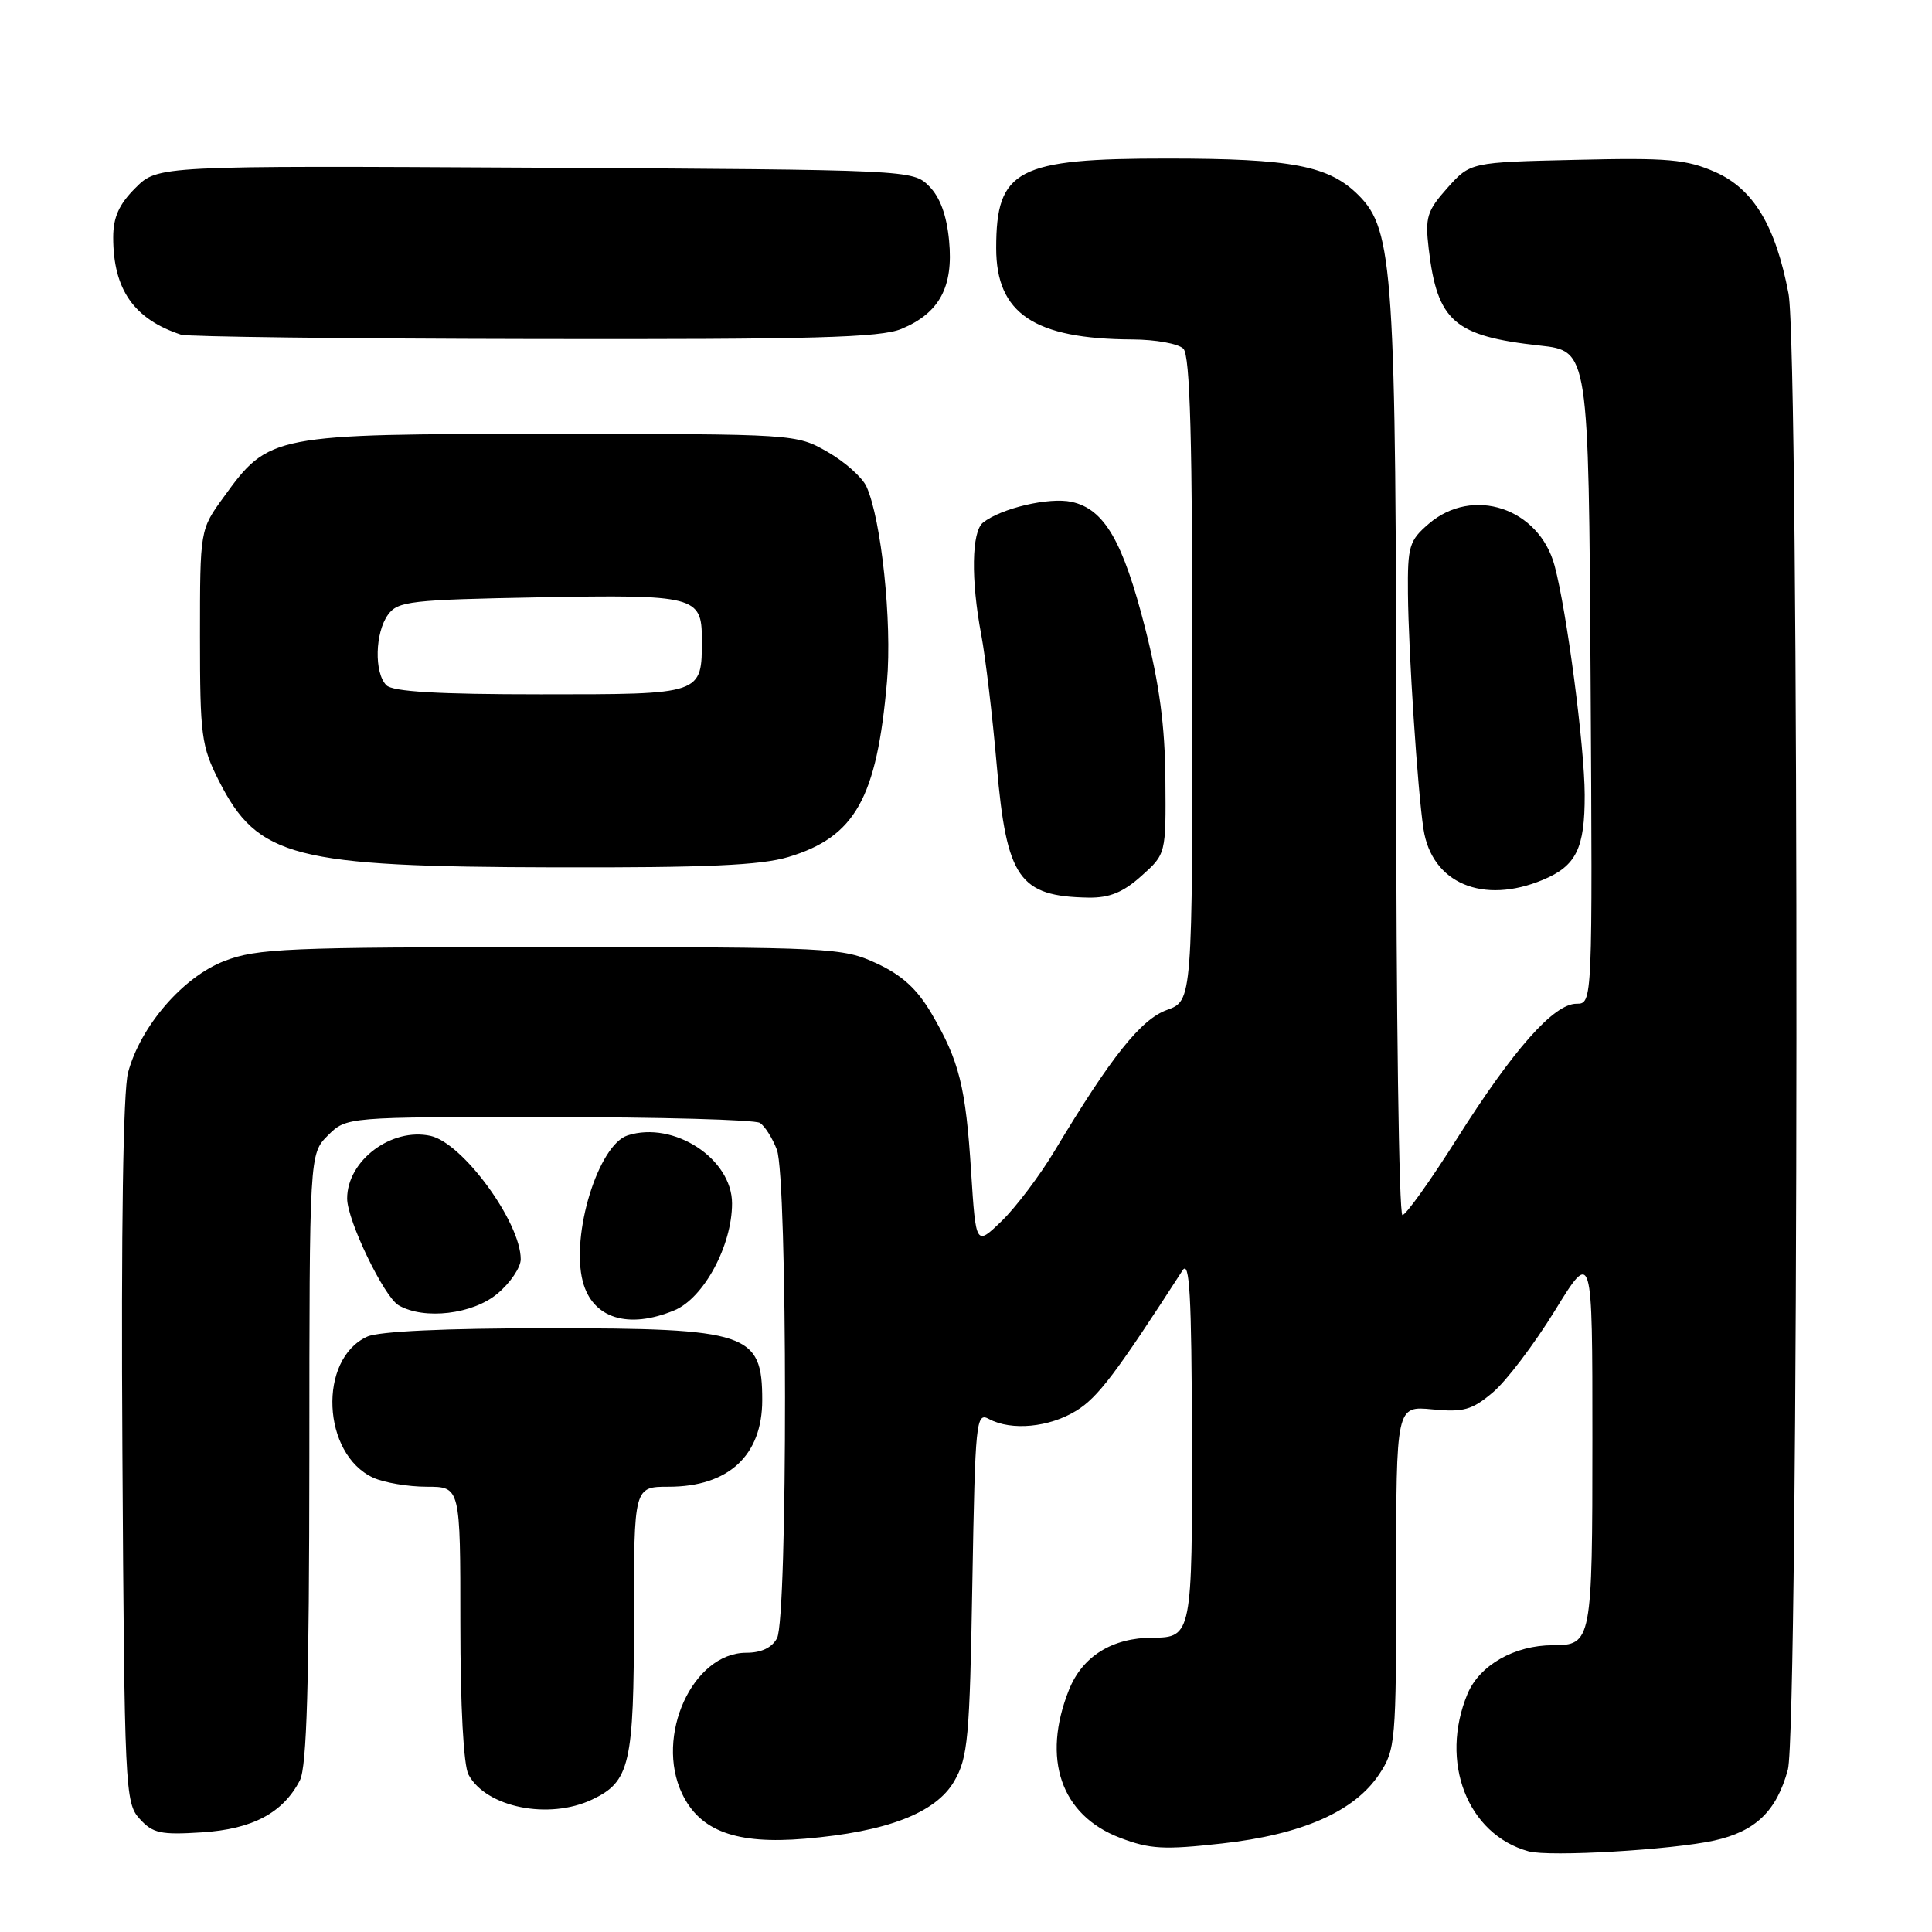 <?xml version="1.0" encoding="UTF-8" standalone="no"?>
<!DOCTYPE svg PUBLIC "-//W3C//DTD SVG 1.1//EN" "http://www.w3.org/Graphics/SVG/1.1/DTD/svg11.dtd" >
<svg xmlns="http://www.w3.org/2000/svg" xmlns:xlink="http://www.w3.org/1999/xlink" version="1.1" viewBox="0 0 256 256">
 <g >
 <path fill="currentColor"
d=" M 227.15 243.88 C 232.62 242.67 235.40 239.99 236.90 234.50 C 238.36 229.16 238.44 46.57 236.99 38.92 C 235.28 29.92 232.34 25.04 227.29 22.80 C 223.45 21.11 221.04 20.89 208.85 21.18 C 194.83 21.50 194.83 21.50 191.79 24.90 C 189.08 27.94 188.82 28.80 189.31 32.95 C 190.45 42.59 192.68 44.54 204.05 45.79 C 210.50 46.50 210.50 46.50 210.76 89.75 C 211.02 133.00 211.02 133.00 208.89 133.00 C 205.89 133.00 200.54 139.04 193.08 150.84 C 189.55 156.43 186.29 161.00 185.83 161.00 C 185.37 161.00 185.00 134.15 185.00 101.33 C 185.00 36.04 184.63 30.48 180.03 25.88 C 176.10 21.95 171.23 21.01 154.70 21.01 C 134.76 21.00 132.00 22.44 132.00 32.88 C 132.00 41.55 137.03 44.92 150.05 44.98 C 153.10 44.99 156.14 45.54 156.80 46.20 C 157.70 47.10 158.00 58.20 158.00 90.00 C 158.00 132.60 158.00 132.60 154.63 133.82 C 151.18 135.06 147.22 140.03 139.74 152.50 C 137.76 155.80 134.60 159.98 132.72 161.80 C 129.31 165.09 129.31 165.09 128.68 155.30 C 127.97 144.00 127.11 140.57 123.44 134.31 C 121.52 131.04 119.52 129.21 116.15 127.65 C 111.65 125.57 110.28 125.50 73.00 125.50 C 37.99 125.50 34.07 125.67 29.73 127.34 C 24.24 129.46 18.63 135.95 16.97 142.11 C 16.32 144.54 16.04 162.79 16.22 192.36 C 16.49 237.15 16.57 238.87 18.50 241.00 C 20.24 242.92 21.28 243.15 26.74 242.80 C 33.46 242.38 37.51 240.22 39.74 235.90 C 40.65 234.11 40.97 223.20 40.99 193.20 C 41.00 152.91 41.00 152.91 43.45 150.45 C 45.91 148.00 45.91 148.00 72.70 148.02 C 87.44 148.02 100.03 148.37 100.69 148.79 C 101.34 149.20 102.35 150.80 102.94 152.34 C 104.36 156.08 104.39 214.41 102.96 217.07 C 102.29 218.33 100.87 219.00 98.89 219.00 C 91.78 219.00 86.75 230.05 90.38 237.67 C 92.75 242.64 97.56 244.41 106.66 243.64 C 117.51 242.73 124.00 240.23 126.44 236.02 C 128.26 232.88 128.49 230.36 128.84 209.80 C 129.22 188.19 129.33 187.10 131.05 188.03 C 134.02 189.62 139.04 189.14 142.63 186.92 C 145.49 185.15 147.85 182.03 156.69 168.34 C 157.63 166.89 157.89 171.56 157.94 190.55 C 158.00 216.46 157.90 217.00 152.77 217.00 C 147.39 217.00 143.43 219.46 141.65 223.90 C 138.00 233.05 140.57 240.53 148.41 243.52 C 152.37 245.03 154.22 245.13 161.93 244.27 C 172.54 243.09 179.48 240.03 182.75 235.10 C 184.92 231.83 185.00 230.88 185.00 209.00 C 185.00 186.29 185.00 186.29 189.80 186.75 C 193.92 187.15 195.04 186.84 197.80 184.51 C 199.57 183.03 203.26 178.16 206.01 173.70 C 211.00 165.58 211.00 165.58 211.00 190.59 C 211.00 217.52 210.91 218.00 205.77 218.00 C 200.69 218.00 196.05 220.64 194.46 224.43 C 190.70 233.44 194.42 243.07 202.54 245.31 C 205.28 246.07 221.55 245.12 227.15 243.88 Z  M 78.46 238.45 C 83.47 236.07 84.00 233.78 84.00 214.45 C 84.00 197.00 84.00 197.00 88.60 197.00 C 96.52 197.00 101.00 192.86 101.00 185.53 C 101.00 176.62 99.16 176.00 72.60 176.00 C 58.97 176.00 50.20 176.41 48.66 177.11 C 42.11 180.09 42.66 192.70 49.47 195.81 C 50.91 196.46 54.10 197.00 56.55 197.00 C 61.00 197.00 61.00 197.00 61.00 215.07 C 61.00 226.08 61.42 233.92 62.08 235.15 C 64.41 239.50 72.72 241.17 78.46 238.45 Z  M 89.37 173.62 C 93.25 172.00 97.00 165.05 97.00 159.46 C 97.00 153.54 89.29 148.50 83.18 150.44 C 79.28 151.68 75.61 163.61 77.22 169.80 C 78.50 174.69 83.23 176.18 89.37 173.62 Z  M 65.92 171.41 C 67.62 169.99 69.00 167.94 69.00 166.86 C 69.00 161.96 61.32 151.45 57.05 150.51 C 51.87 149.37 46.00 153.78 46.00 158.81 C 46.00 161.70 50.88 171.83 52.82 172.96 C 56.19 174.92 62.66 174.16 65.92 171.41 Z  M 151.23 116.08 C 154.50 113.16 154.50 113.16 154.42 103.33 C 154.37 96.22 153.63 90.66 151.74 83.24 C 148.79 71.68 146.33 67.45 141.99 66.50 C 139.03 65.85 132.65 67.34 130.25 69.25 C 128.74 70.45 128.64 76.82 130.02 84.11 C 130.58 87.07 131.51 94.89 132.08 101.48 C 133.38 116.40 135.04 118.78 144.23 118.94 C 147.01 118.98 148.81 118.25 151.23 116.08 Z  M 204.45 116.58 C 208.86 114.74 210.00 112.41 209.98 105.32 C 209.96 98.89 207.60 80.94 205.99 74.95 C 203.93 67.31 195.14 64.39 189.31 69.41 C 186.73 71.63 186.50 72.37 186.56 78.66 C 186.63 86.39 187.84 104.79 188.62 109.86 C 189.71 117.03 196.49 119.91 204.45 116.58 Z  M 104.46 113.56 C 113.31 110.90 116.18 105.78 117.53 90.32 C 118.22 82.43 116.78 68.81 114.81 64.47 C 114.25 63.25 111.93 61.18 109.65 59.88 C 105.51 57.51 105.39 57.50 73.00 57.50 C 36.00 57.50 35.65 57.57 29.63 65.88 C 26.50 70.19 26.50 70.19 26.50 84.35 C 26.50 97.46 26.68 98.86 29.00 103.45 C 34.15 113.63 38.86 114.85 73.59 114.93 C 93.56 114.98 100.80 114.66 104.46 113.56 Z  M 119.45 43.58 C 124.48 41.49 126.35 38.01 125.76 31.90 C 125.44 28.51 124.56 26.12 123.11 24.67 C 120.96 22.51 120.72 22.50 70.92 22.22 C 20.90 21.95 20.90 21.95 17.95 24.90 C 15.77 27.07 15.00 28.79 15.00 31.46 C 15.00 38.36 17.74 42.29 24.00 44.35 C 24.82 44.62 45.88 44.88 70.78 44.92 C 107.72 44.99 116.69 44.74 119.45 43.58 Z  M 51.20 90.80 C 49.56 89.16 49.69 83.81 51.42 81.44 C 52.72 79.66 54.40 79.47 71.45 79.15 C 92.10 78.77 93.00 79.00 93.00 84.69 C 93.00 92.07 93.19 92.00 71.66 92.00 C 58.01 92.00 52.05 91.65 51.20 90.80 Z "/>
</g>
</svg>